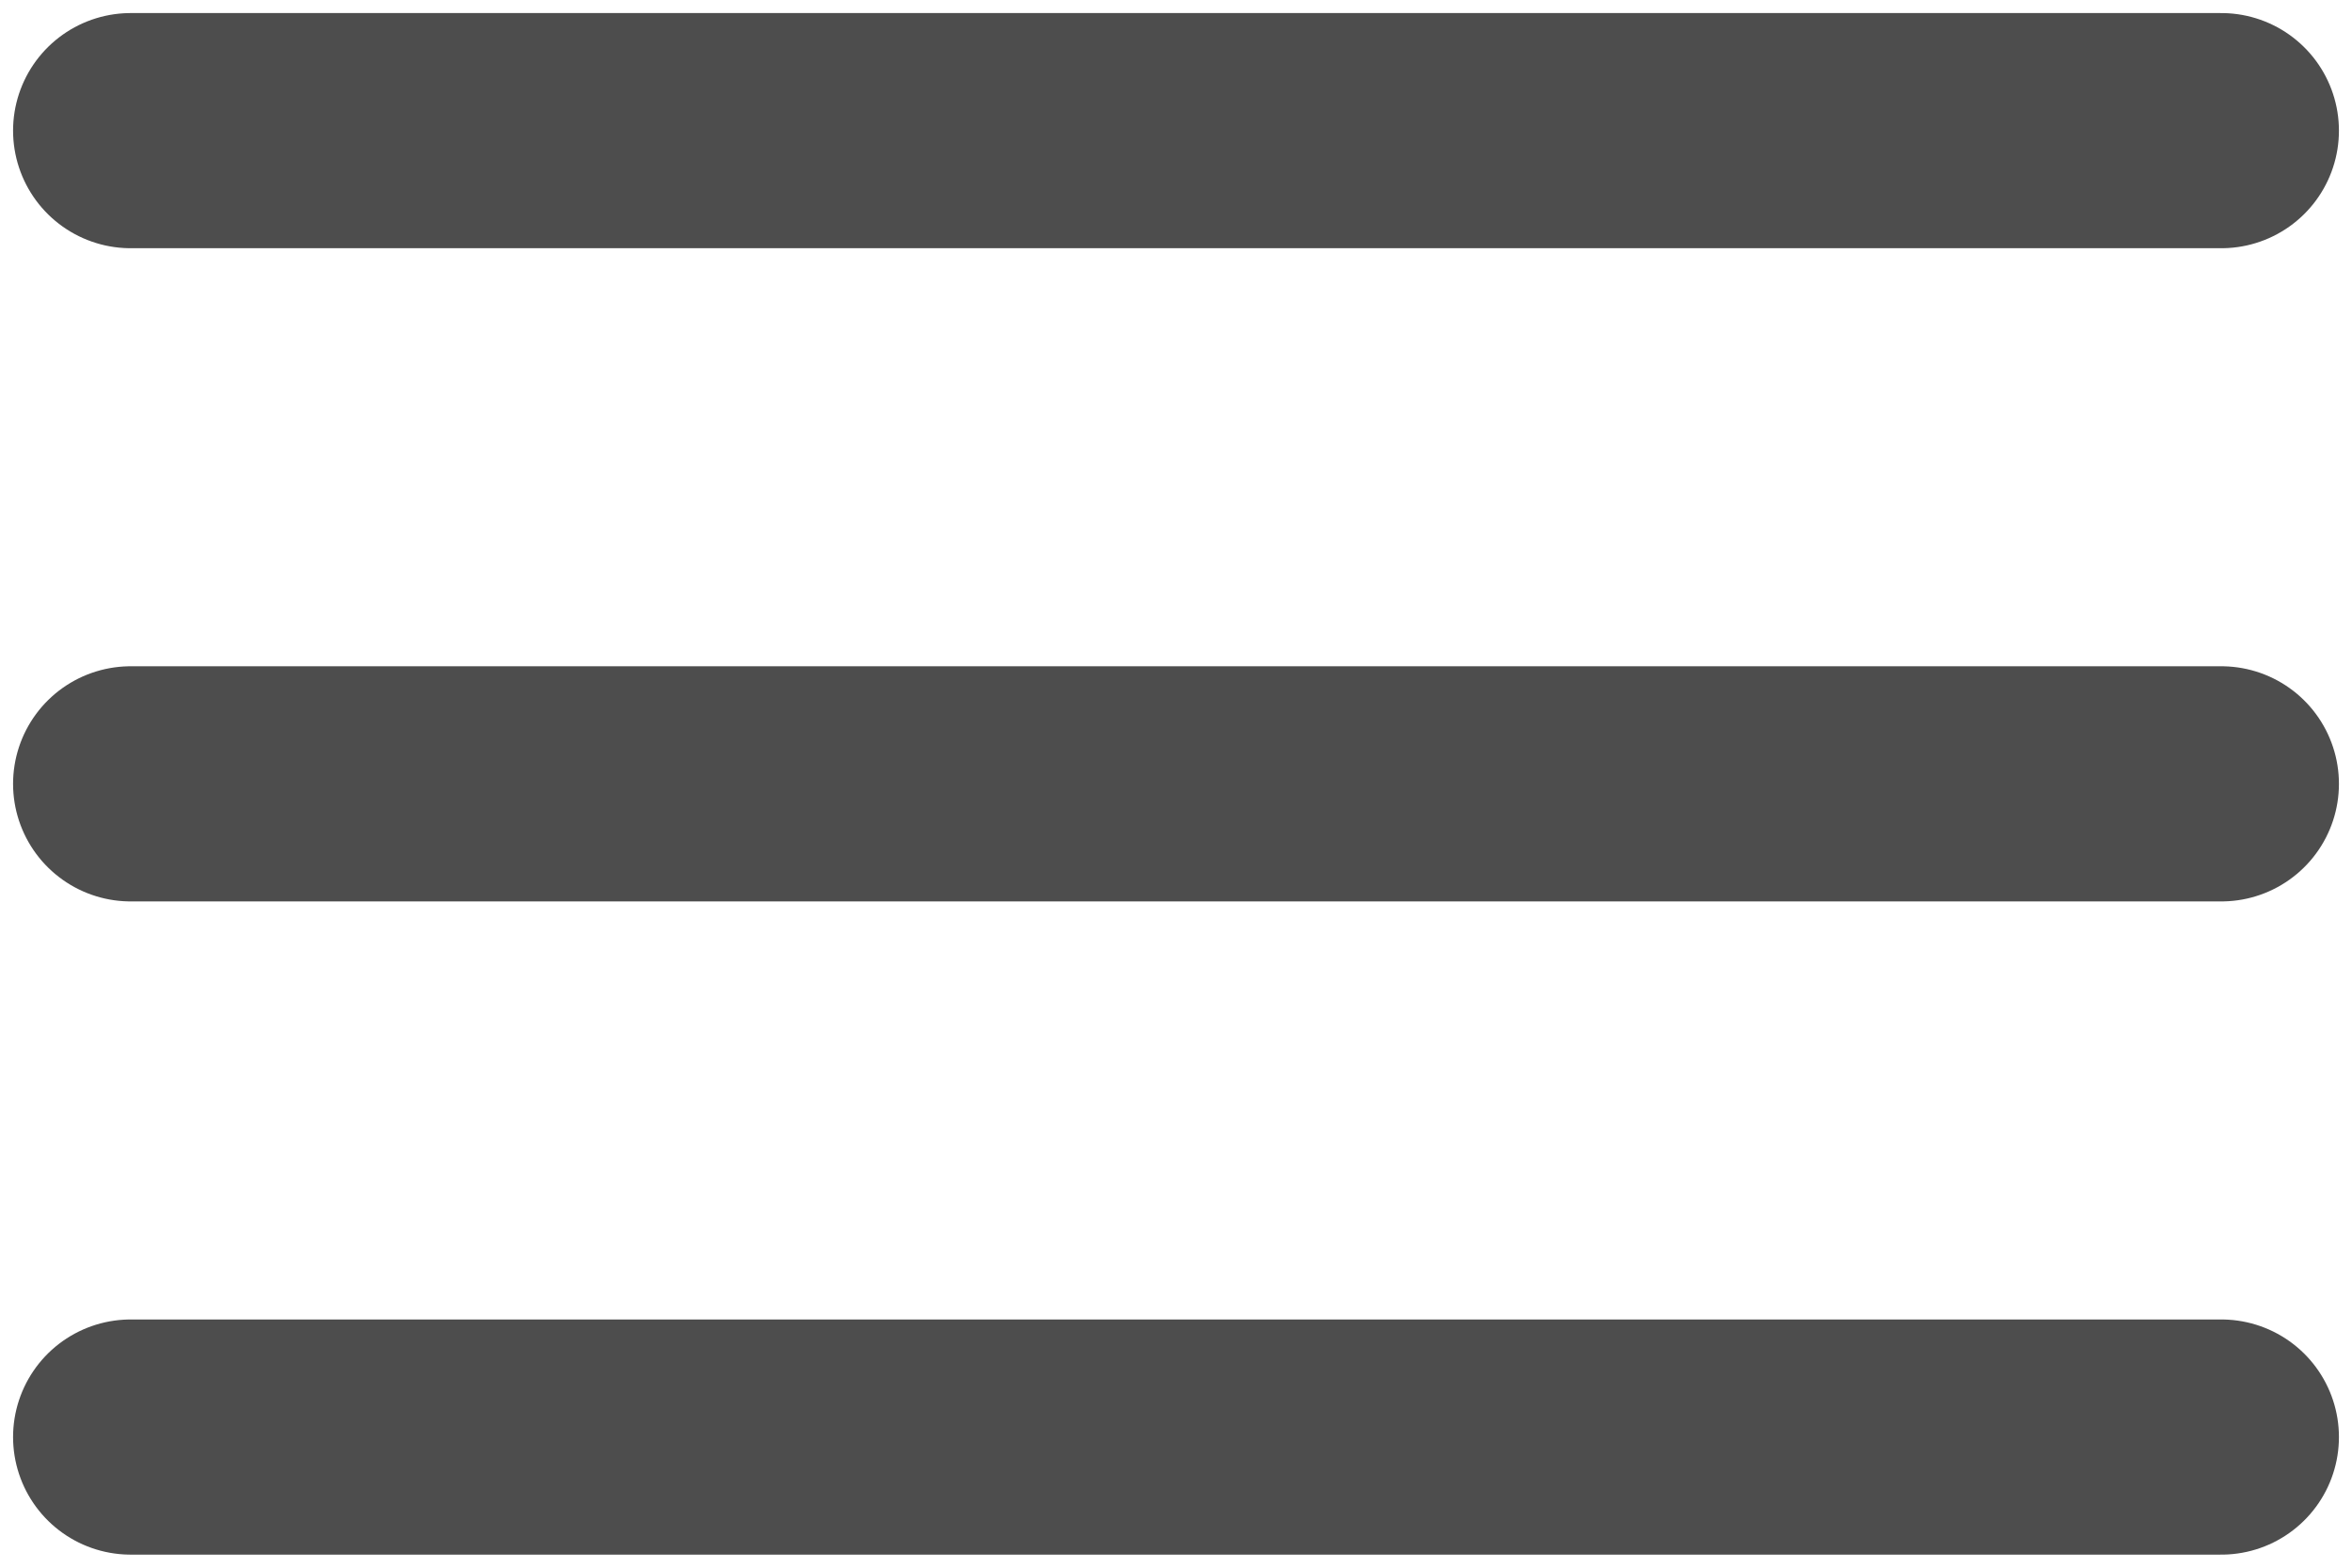 <svg width="18" height="12" viewBox="0 0 18 12" fill="none" xmlns="http://www.w3.org/2000/svg">
<path d="M17 1H1" stroke="#4D4D4D" stroke-width="1.8" stroke-linecap="round"/>
<path d="M17 6H1" stroke="#4D4D4D" stroke-width="1.8" stroke-linecap="round"/>
<path d="M17 11H1" stroke="#4D4D4D" stroke-width="1.8" stroke-linecap="round"/>
</svg>

